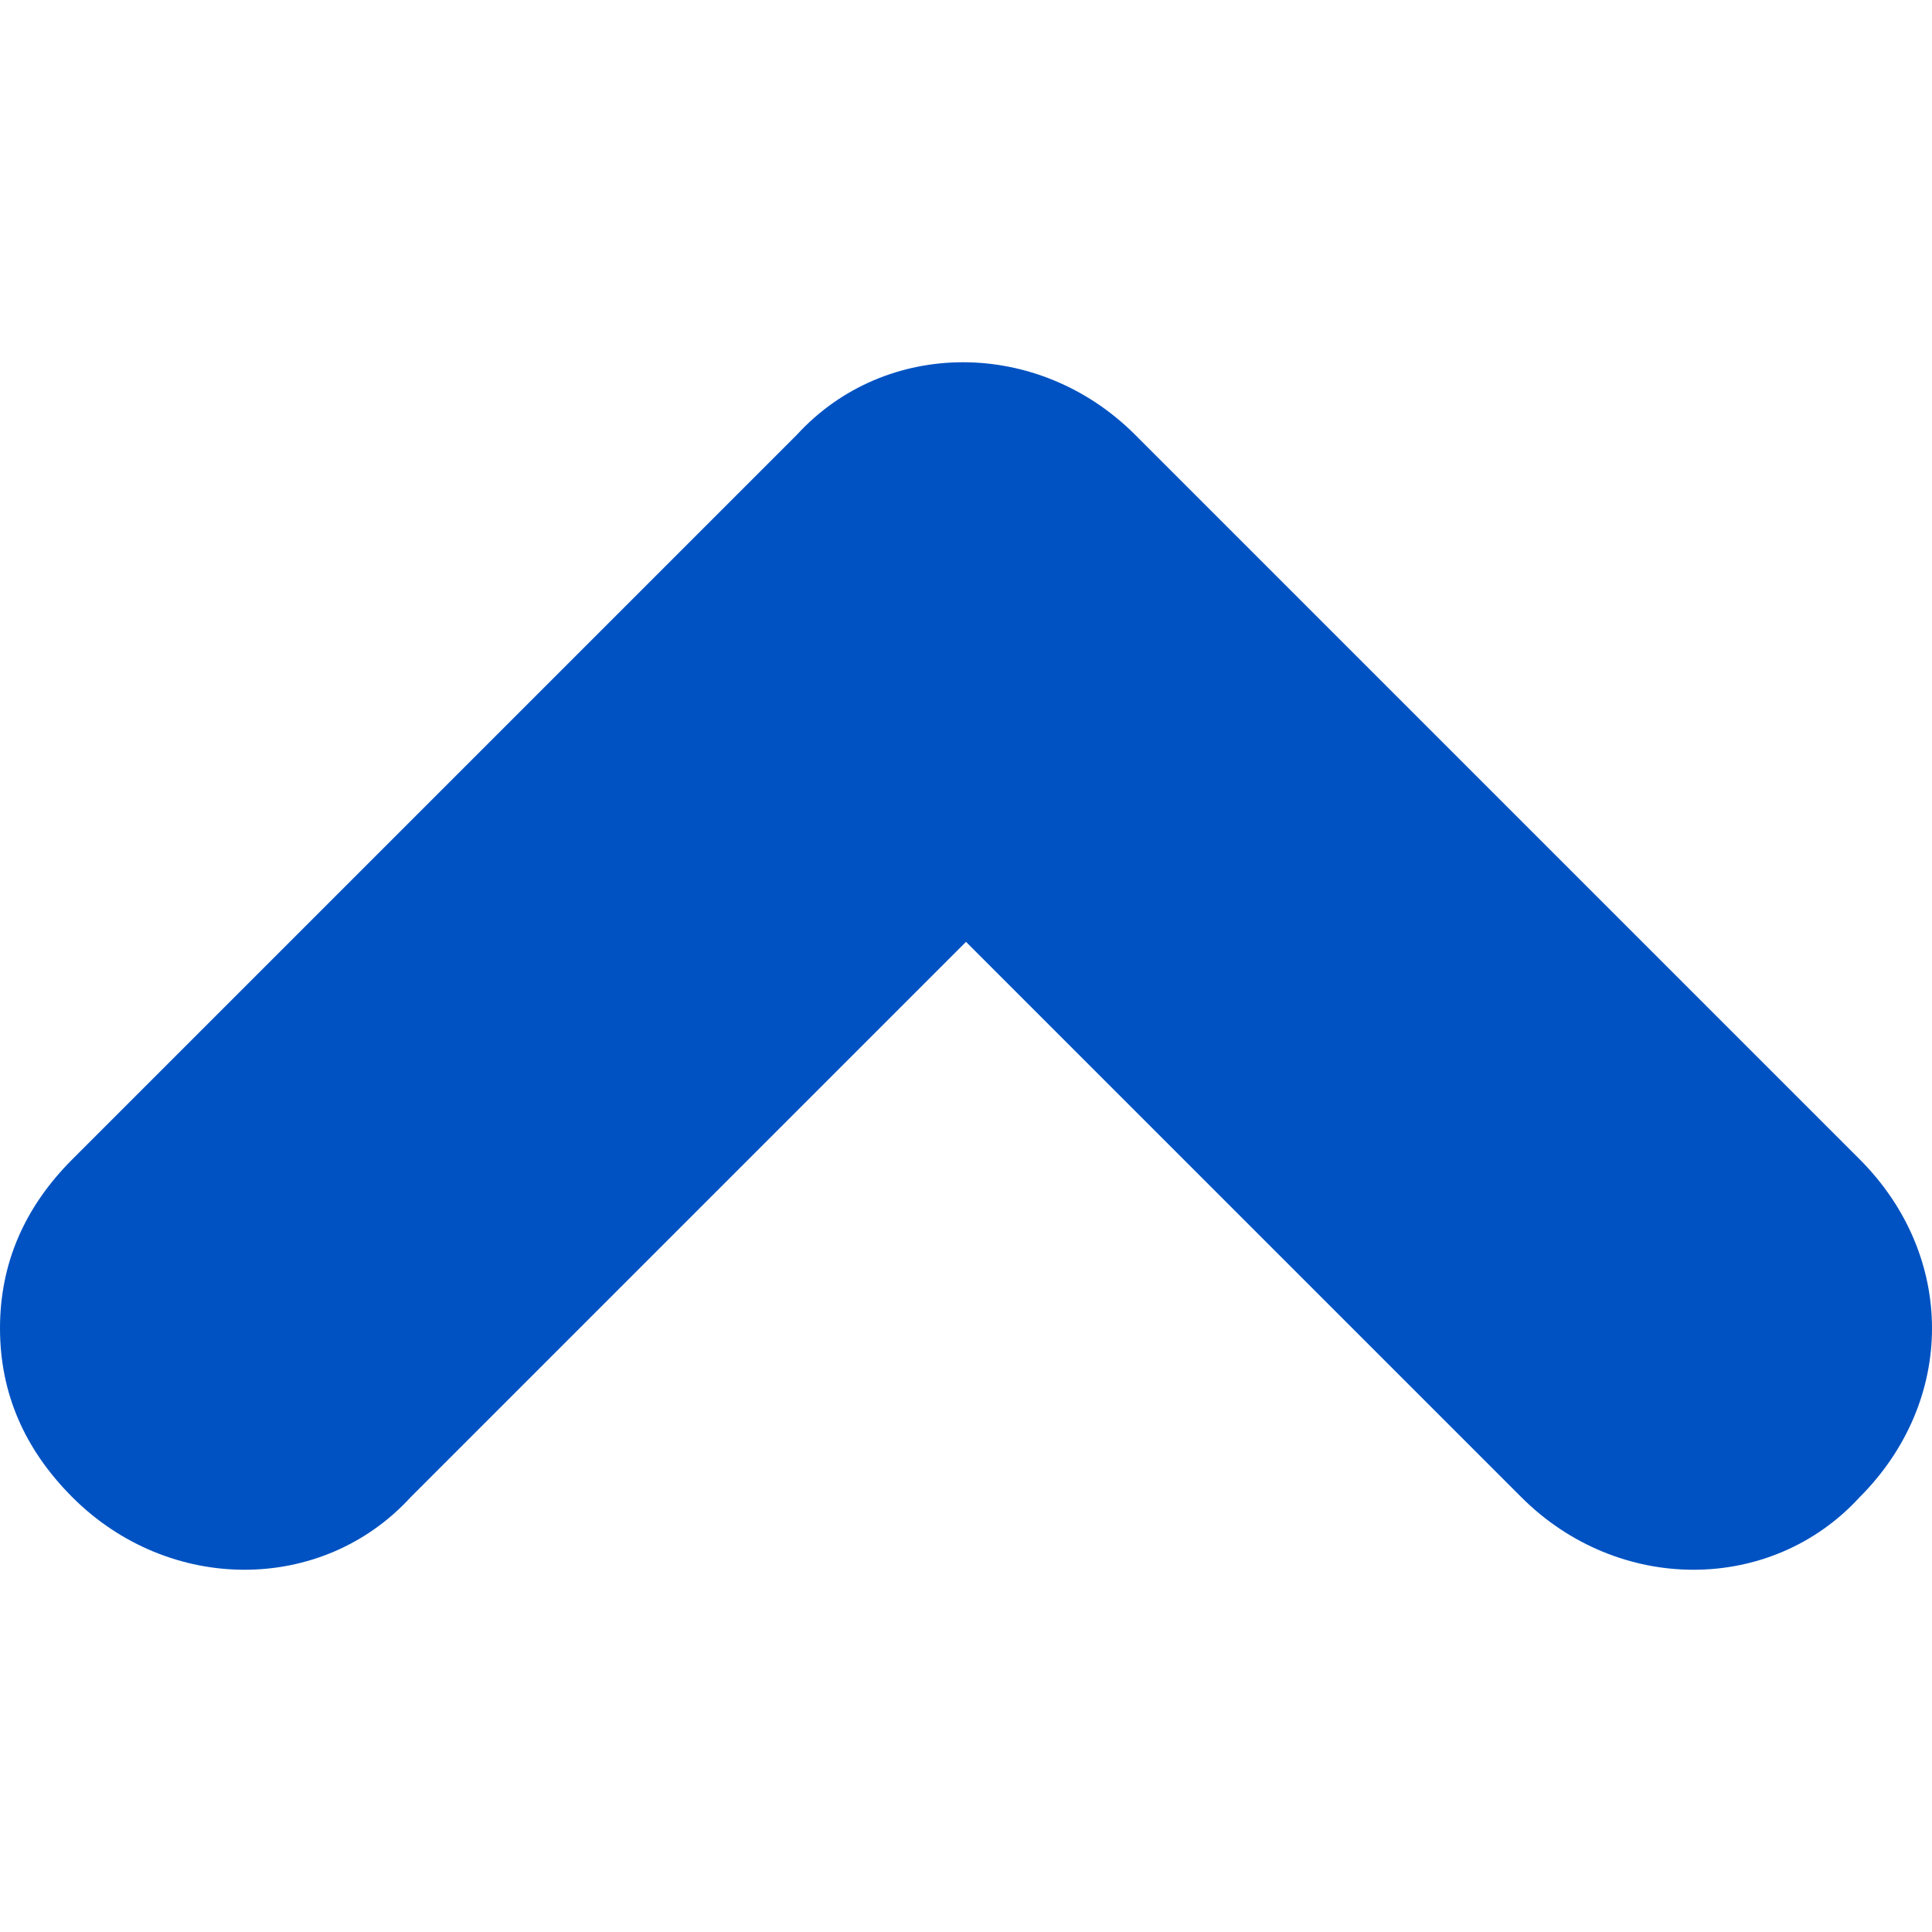 <?xml version="1.0" encoding="utf-8"?>
<!-- Generator: Adobe Illustrator 26.2.1, SVG Export Plug-In . SVG Version: 6.00 Build 0)  -->
<svg version="1.1" id="Layer_1" xmlns="http://www.w3.org/2000/svg" xmlns:xlink="http://www.w3.org/1999/xlink" x="0px" y="0px"
	 viewBox="0 0 24 24" style="enable-background:new 0 0 24 24;" xml:space="preserve">
<style type="text/css">
	.st0{fill-rule:evenodd;clip-rule:evenodd;fill:#0052C2;}
	.st1{fill:none;}
</style>
<path class="st0" d="M23.1,14.4l-9-9c-1.2-1.2-3.1-1.2-4.2,0l-9,9C0.3,15,0,15.7,0,16.5c0,0.8,0.3,1.5,0.9,2.1
	c1.2,1.2,3.1,1.2,4.2,0l6.9-6.9l6.9,6.9c1.2,1.2,3.1,1.2,4.2,0C24.3,17.4,24.3,15.6,23.1,14.4z"/>
<rect class="st1" width="24" height="24"/>
</svg>
